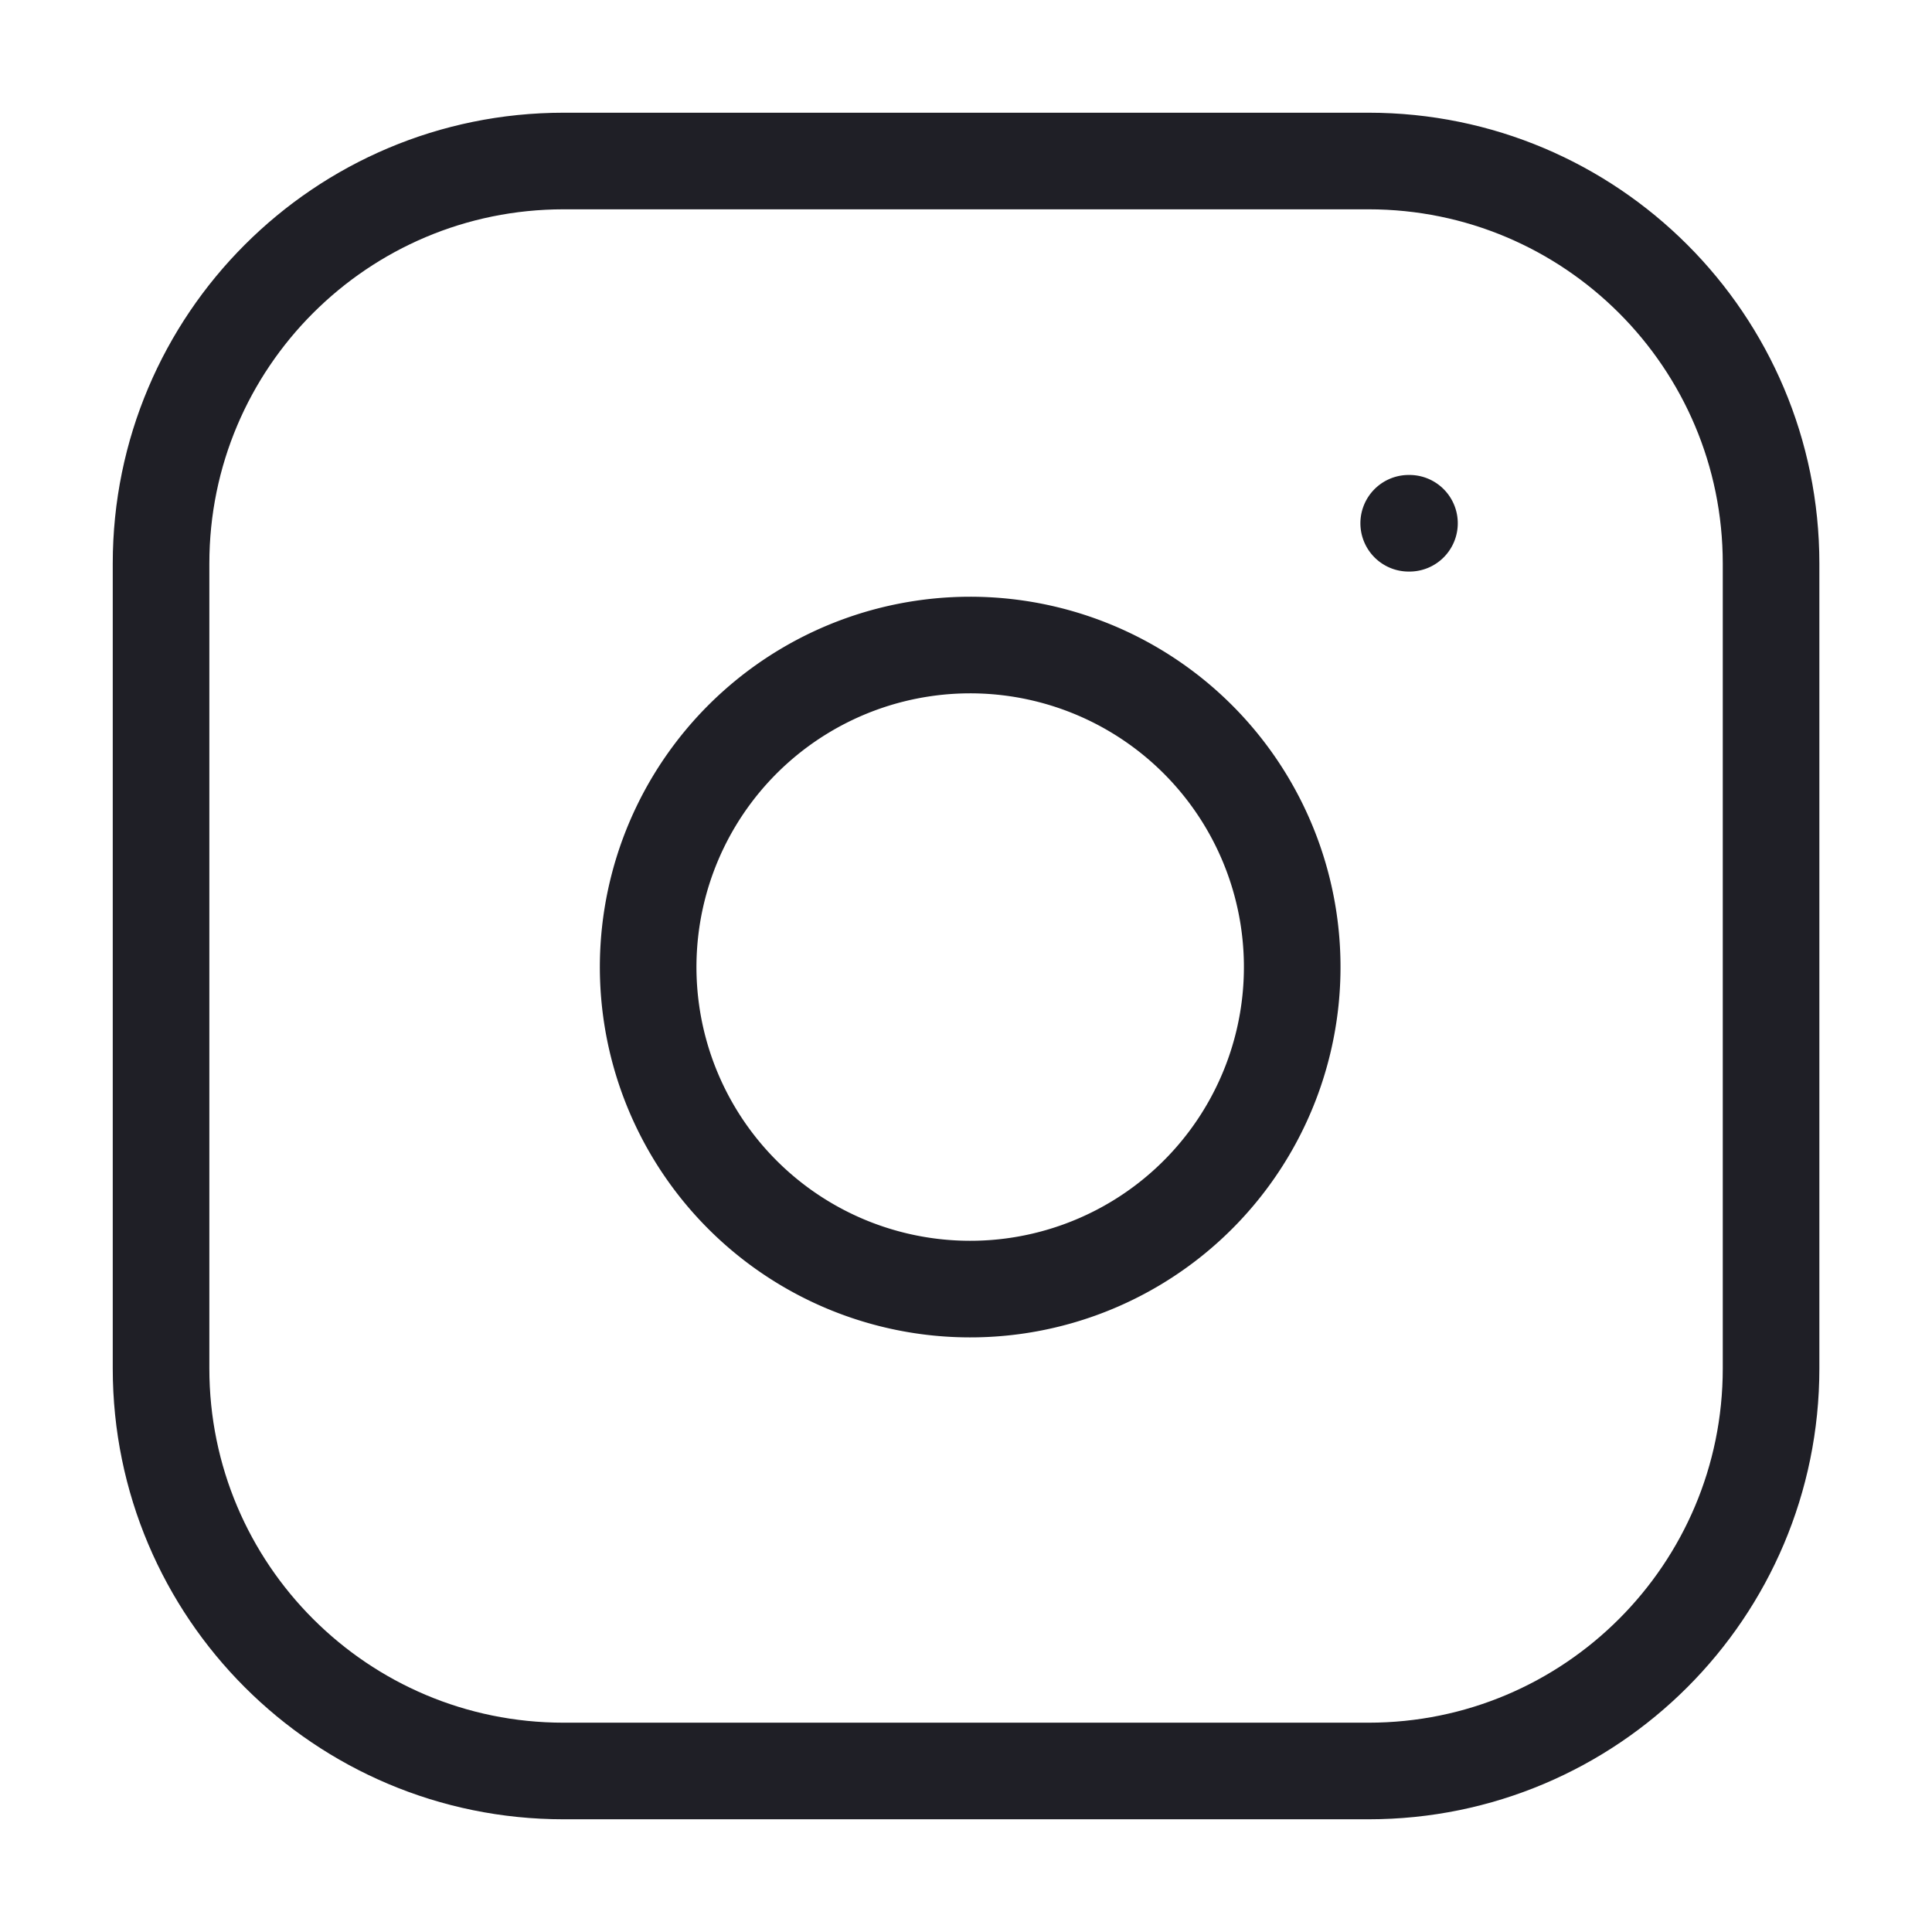 <svg width="50" height="50" fill="none" xmlns="http://www.w3.org/2000/svg"><path d="M35.418 4.167H14.585c-5.753 0-10.417 4.663-10.417 10.416v20.834c0 5.753 4.664 10.416 10.417 10.416h20.833c5.753 0 10.417-4.663 10.417-10.416V14.583c0-5.753-4.664-10.416-10.417-10.416z" stroke="#1F1F26" stroke-width="2.5" stroke-linecap="round" stroke-linejoin="round"/><path d="M33.334 23.688a8.334 8.334 0 11-16.486 2.445 8.334 8.334 0 0116.486-2.445zm3.123-10.146h.02" stroke="#1F1F26" stroke-width="2.5" stroke-linecap="round" stroke-linejoin="round"/></svg>